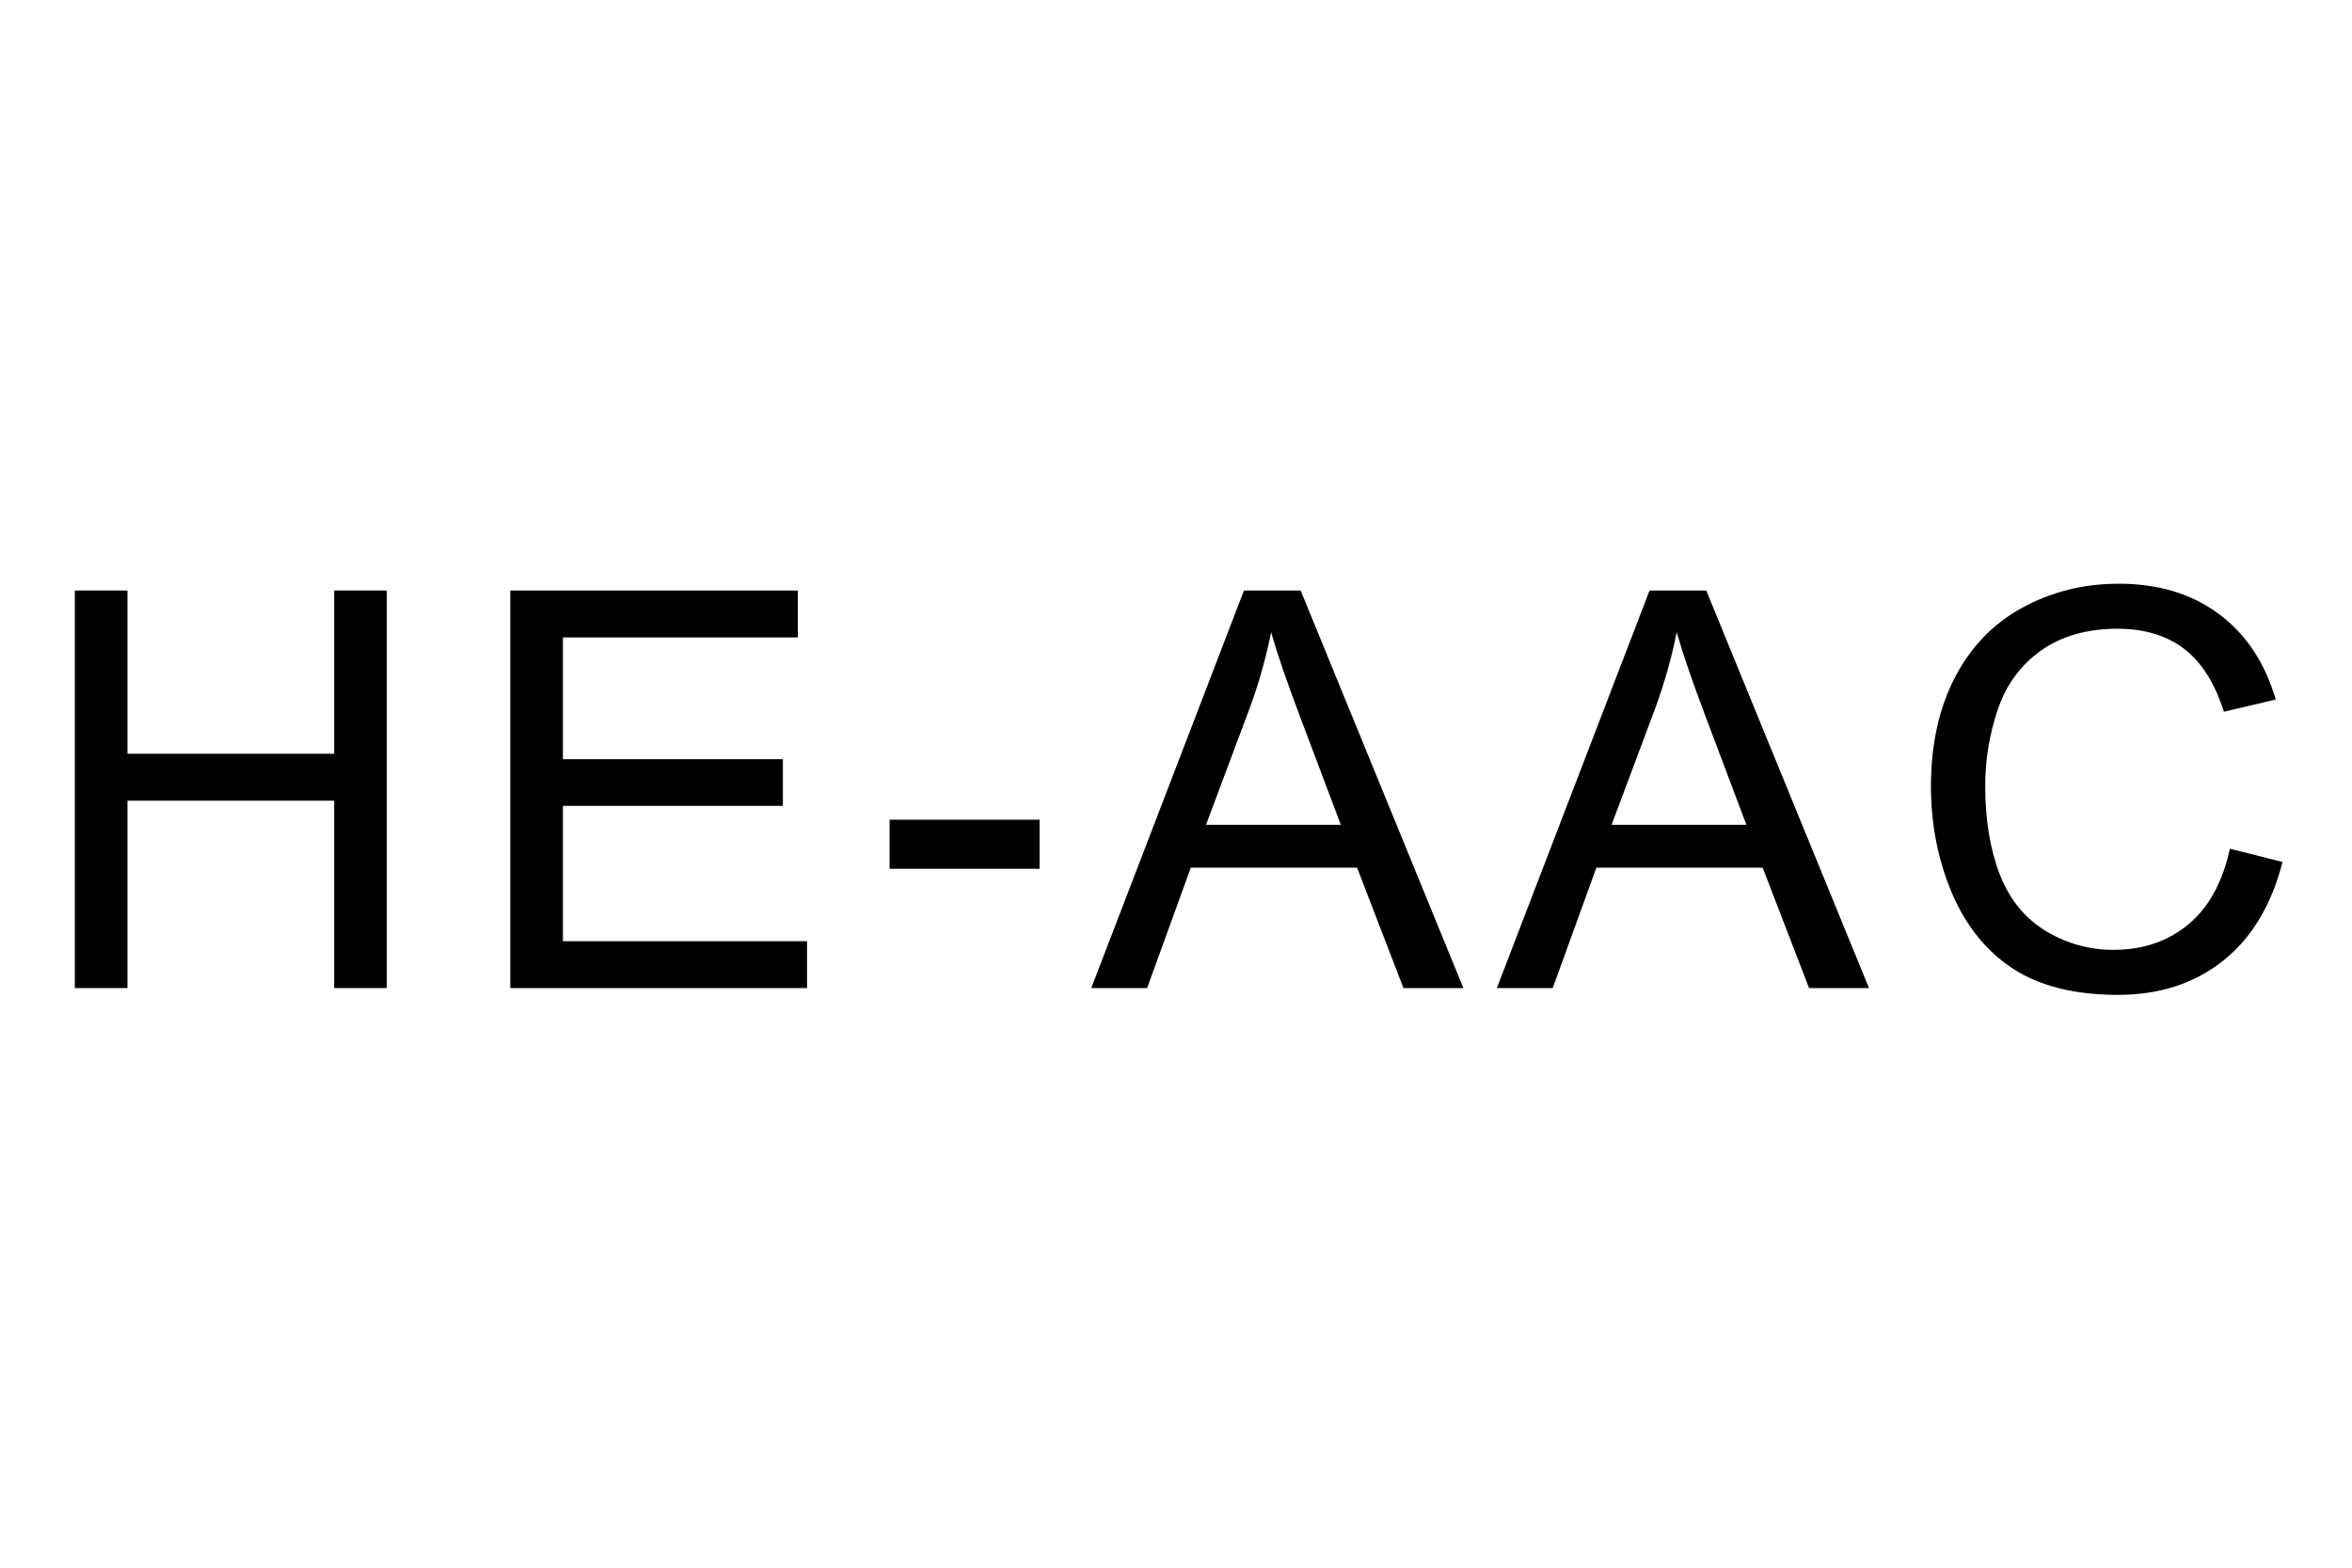<svg height="84" viewBox="0 0 126 84" width="126" xmlns="http://www.w3.org/2000/svg"><g stroke-width=".31"><path d="m4.009 52.943v-21.303h2.819v8.748h11.073v-8.748h2.819v21.303h-2.819v-10.041h-11.073v10.041z"/><path d="m27.337 52.943v-21.303h15.403v2.514h-12.584v6.525h11.785v2.5h-11.785v7.251h13.078v2.514z"/><path d="m47.656 46.551v-2.63h8.036v2.63z"/><path d="m58.46 52.943 8.181-21.303h3.037l8.719 21.303h-3.211l-2.485-6.452h-8.908l-2.34 6.452zm6.147-8.748h7.222l-2.223-5.9q-1.017-2.688-1.511-4.418-.407 2.049-1.148 4.069z"/><path d="m80.188 52.943 8.181-21.303h3.037l8.719 21.303h-3.211l-2.485-6.452h-8.908l-2.34 6.452zm6.147-8.748h7.222l-2.223-5.9q-1.017-2.688-1.511-4.418-.407 2.049-1.148 4.069z"/><path d="m119.458 45.475 2.819.712q-.886 3.473-3.197 5.304-2.296 1.816-5.624 1.816-3.444 0-5.609-1.395-2.151-1.41-3.284-4.069-1.119-2.659-1.119-5.711 0-3.328 1.264-5.798 1.279-2.485 3.618-3.764 2.354-1.293 5.173-1.293 3.197 0 5.377 1.628 2.18 1.628 3.037 4.577l-2.775.654q-.741-2.325-2.151-3.386-1.41-1.061-3.546-1.061-2.456 0-4.112 1.177-1.642 1.177-2.31 3.168-.668 1.976-.668 4.083 0 2.717.785 4.752.799 2.02 2.47 3.023 1.671 1.003 3.618 1.003 2.369 0 4.011-1.366 1.642-1.366 2.223-4.054z"/></g></svg>